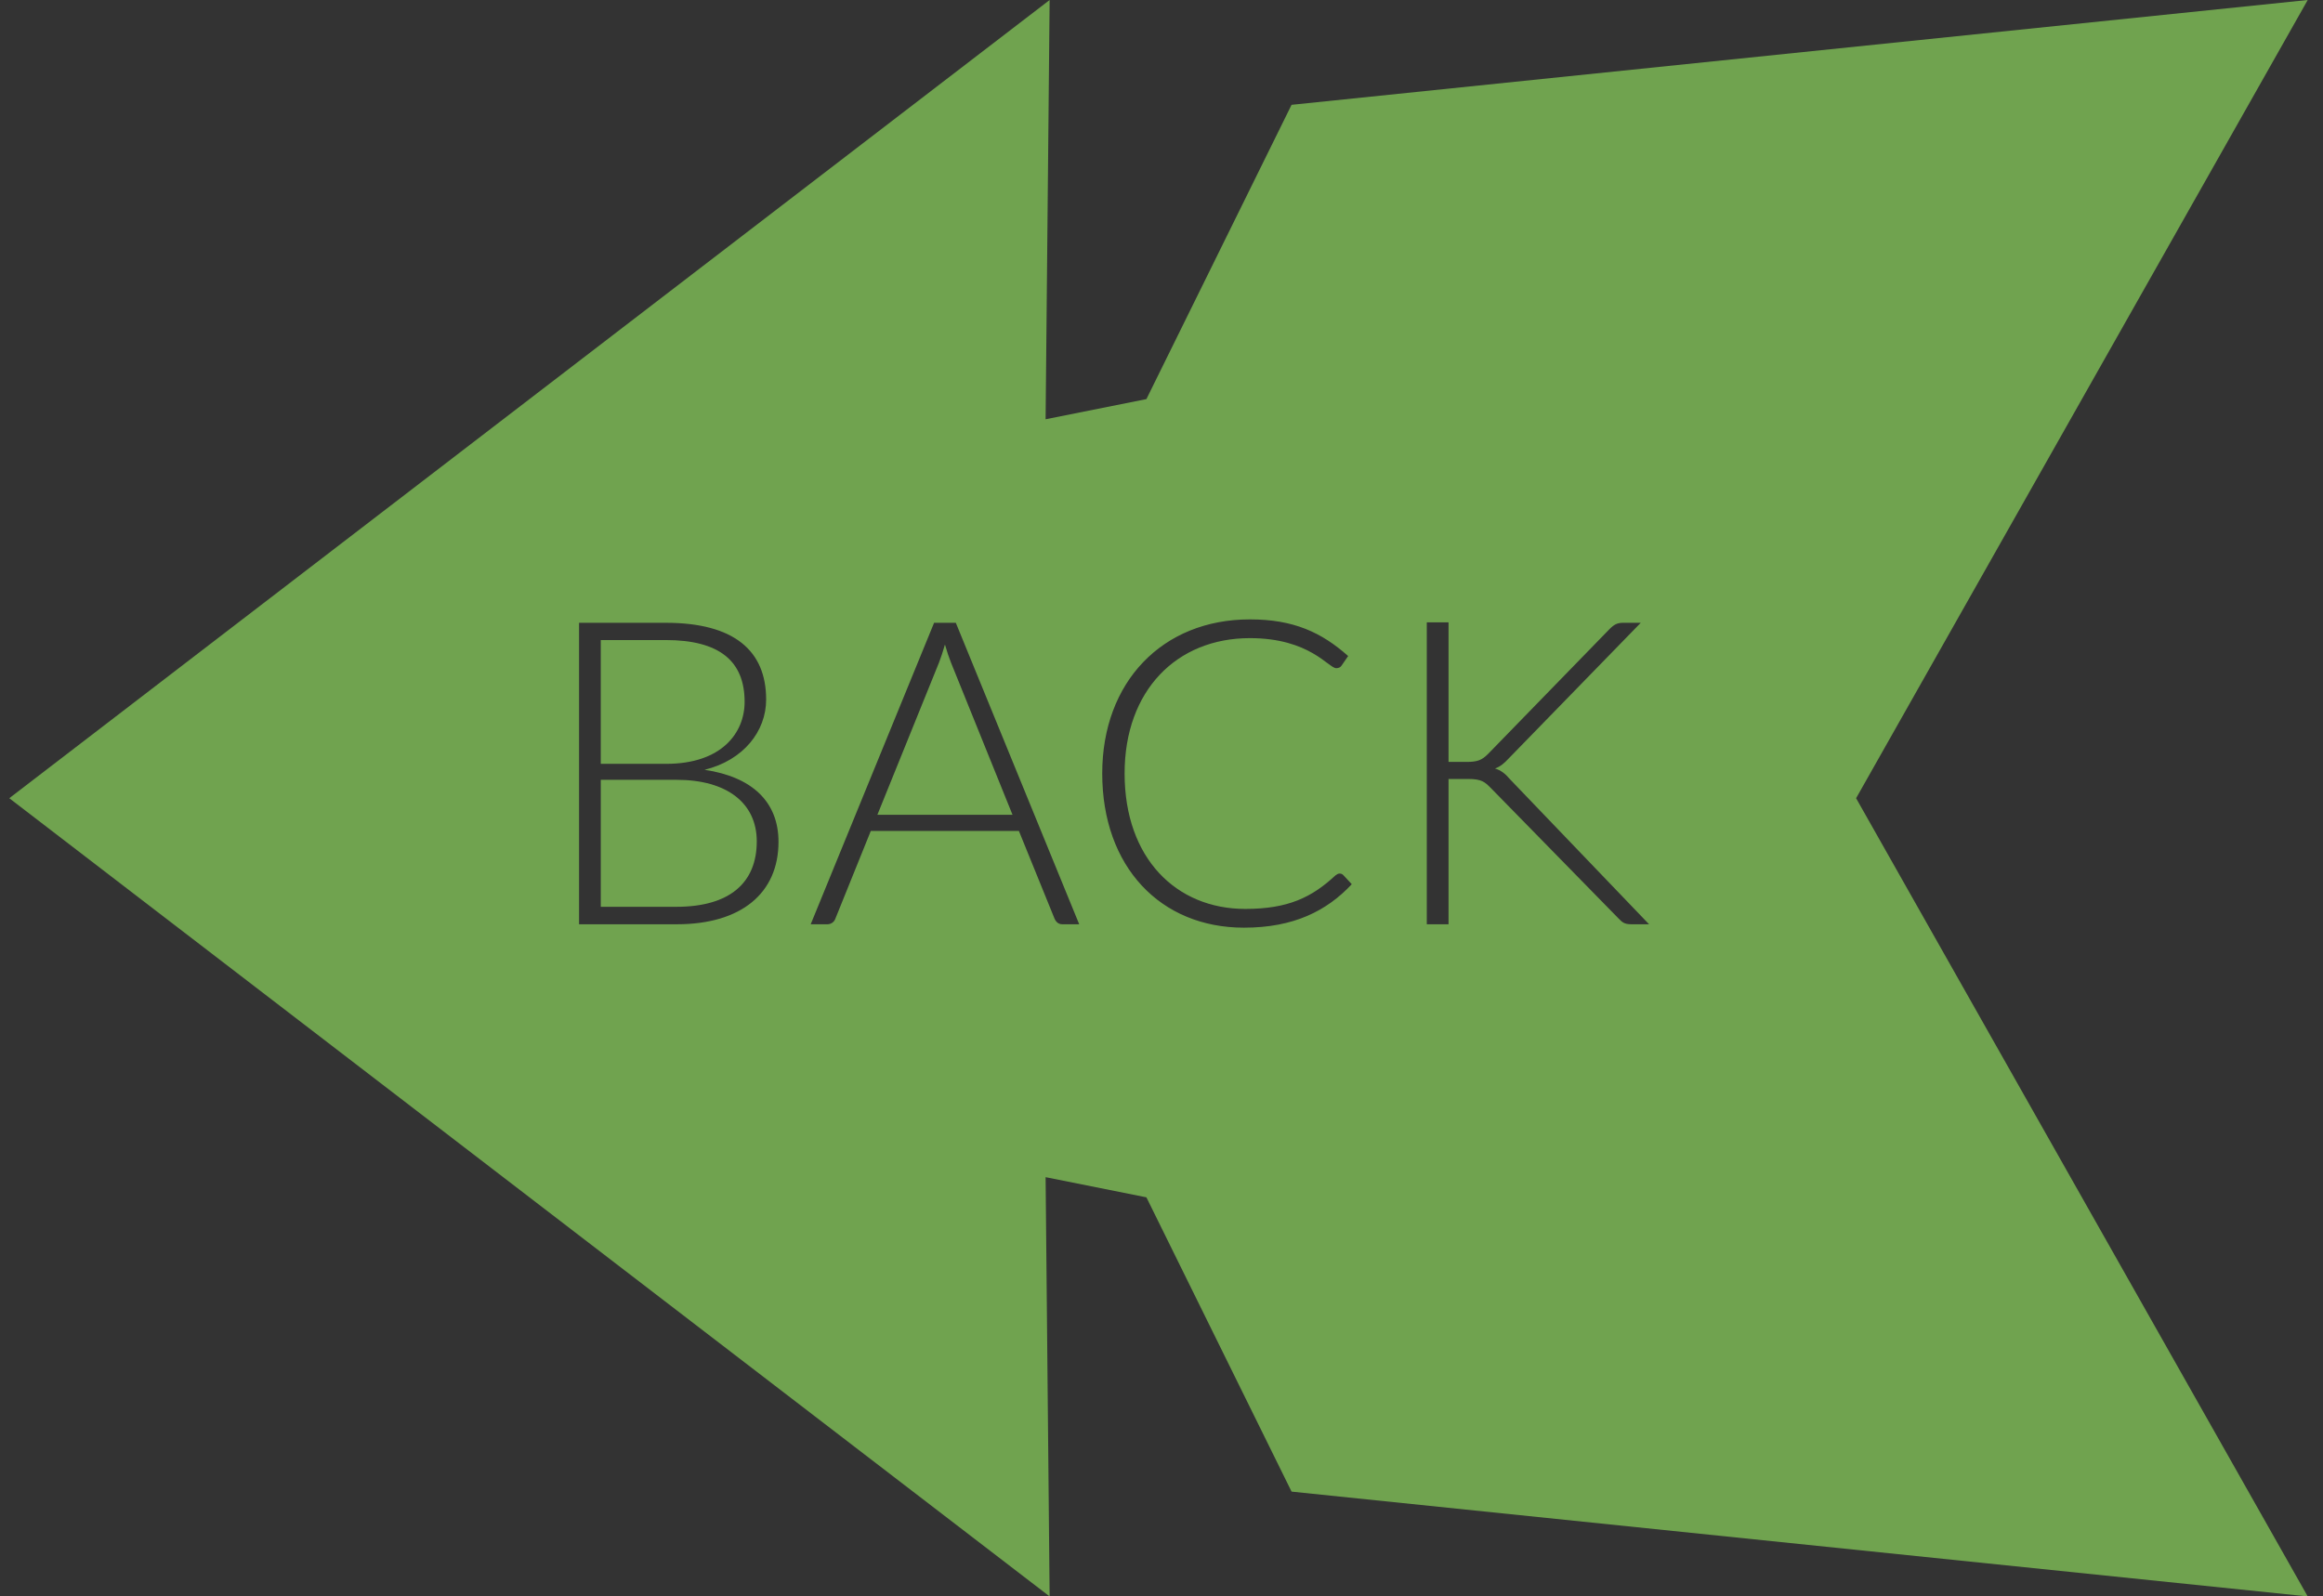 <?xml version="1.0" encoding="utf-8"?>
<!-- Generator: Adobe Illustrator 17.1.0, SVG Export Plug-In . SVG Version: 6.00 Build 0)  -->
<!DOCTYPE svg PUBLIC "-//W3C//DTD SVG 1.1//EN" "http://www.w3.org/Graphics/SVG/1.1/DTD/svg11.dtd">
<svg version="1.1" id="Layer_1" xmlns="http://www.w3.org/2000/svg" xmlns:xlink="http://www.w3.org/1999/xlink" x="0px" y="0px"
	 viewBox="0 0 500 343.694" enable-background="new 0 0 500 343.694" xml:space="preserve">
<rect x="0" y="0" width="500" height="343.694" fill="#333333" stroke="none"/>
<polyline fill="#70A34F" points="-150,53.194 -178,3.694 -115,10.194 -106,28.444 -99.75,29.694 -100,3.694 -35.5,53.194 "/>
<polyline fill="#70A34F" points="-150,53.194 -178,102.694 -115,96.194 -106,77.944 -99.75,76.694 -100,102.694 -35.5,53.194 "/>
<g>
	<path fill="#FFFFFF" d="M-129.681,47.14v19.549h-3.817V39.698h5.321l4.357,16.156V39.698h3.779v26.991h-4.357L-129.681,47.14z"/>
	<path fill="#FFFFFF" d="M-112.752,51.073h5.822v3.856h-5.822v7.904h7.326v3.856h-11.568V39.698h11.568v3.856h-7.326V51.073z"/>
	<path fill="#FFFFFF" d="M-88.651,39.698l-4.435,13.11l4.743,13.881h-4.473l-3.471-10.681l-3.509,10.681h-3.972l4.743-13.881
		l-4.435-13.11h4.396l3.201,9.948l3.277-9.948H-88.651z"/>
	<path fill="#FFFFFF" d="M-87.454,39.698h13.11v3.856h-4.435v23.135h-4.241V43.554h-4.435V39.698z"/>
</g>
<polyline fill="#70A34F" points="654.206,138.532 557,-33.315 775.714,-10.749 806.959,52.609 828.657,56.948 827.789,-33.315 
	1051.711,138.532 "/>
<polyline fill="#70A34F" points="654.206,138.532 557,310.379 775.714,287.813 806.959,224.456 828.657,220.116 827.789,310.379 
	1051.711,138.532 "/>
<g>
	<path fill="#FFFFFF" d="M711.692,101.637l42.015,56.234c-0.092-0.917-0.138-1.788-0.138-2.66v-54.445h4.128v64.903h-2.248
		c-0.688,0-1.285-0.321-1.697-0.917l-42.198-56.326c0.091,0.917,0.137,1.789,0.137,2.614v54.629h-4.082v-64.903h2.293
		C710.775,100.766,711.142,100.903,711.692,101.637z"/>
	<path fill="#FFFFFF" d="M815.862,100.766v3.899H781.69v26.237h28.438v3.807H781.69v27.062h34.172v3.898h-38.896v-64.903H815.862z"
		/>
	<path fill="#FFFFFF" d="M845.77,132.369l-22.383-31.604h4.633c0.871,0,1.146,0.413,1.468,0.917l19.723,28.438
		c0.184-0.504,0.367-0.917,0.688-1.422l19.035-26.97c0.366-0.504,0.779-0.963,1.376-0.963h4.495l-22.43,31.374l23.347,33.529h-4.633
		c-0.871,0-1.284-0.643-1.605-1.146l-20.457-29.906c-0.138,0.459-0.321,0.918-0.642,1.33l-20.091,28.576
		c-0.412,0.55-0.963,1.146-1.696,1.146h-4.267L845.77,132.369z"/>
	<path fill="#FFFFFF" d="M928.564,100.766v3.991h-22.797v60.913h-4.679v-60.913h-22.934v-3.991H928.564z"/>
</g>
<g>
	<path fill="#70A34F" d="M203.391,138.759c-0.413,1.468-0.872,2.798-1.285,3.898l-13.255,32.75h29.08l-13.256-32.796
		C204.262,141.557,203.803,140.227,203.391,138.759z"/>
	<path fill="#70A34F" d="M145.64,167.885h-16.329v27.338h16.283c11.421,0,17.292-5.138,17.292-14.082
		C162.886,172.931,156.51,167.885,145.64,167.885z"/>
	<path fill="#70A34F" d="M160.271,151.098c0-8.761-5.412-13.302-16.971-13.302h-13.99v26.649h14.082
		C155.318,164.446,160.271,157.794,160.271,151.098z"/>
	<path fill="#70A34F" d="M496.711,0L277.996,22.566l-31.245,63.358l-21.698,4.34L225.922,0L2,171.847l223.922,171.847l-0.868-90.263
		l21.698,4.34l31.245,63.358l218.714,22.566l-97.206-171.847L496.711,0z M145.686,198.984h-21.053V134.08H143.3
		c14.77,0,21.604,6.055,21.604,16.513c0,6.834-4.862,13.072-13.256,15.137c10.229,1.514,15.916,6.88,15.916,15.503
		C167.564,192.287,159.538,198.984,145.686,198.984z M228.664,198.984c-0.872,0-1.376-0.505-1.697-1.238l-7.66-18.852h-31.878
		l-7.614,18.852c-0.229,0.688-0.872,1.238-1.743,1.238h-3.578l26.558-64.903h4.678l26.558,64.903H228.664z M267.746,199.718
		c-17.981,0-30.503-13.119-30.503-33.209c0-19.677,12.935-33.162,31.786-33.162c9.403,0,15.412,2.798,21.146,7.889l-1.422,2.064
		c-0.229,0.367-0.642,0.551-1.146,0.551c-1.651,0-5.688-6.468-18.577-6.468c-15.778,0-26.97,11.283-26.97,29.126
		c0,18.302,11.146,29.172,25.961,29.172c9.22,0,14.312-2.477,19.402-7.201c0.321-0.229,0.55-0.413,0.917-0.413
		c0.321,0,0.551,0.092,0.78,0.321l1.835,1.973C285.588,196.094,278.479,199.718,267.746,199.718z M351.137,198.984
		c-1.605,0-2.018-0.505-2.752-1.238l-27.475-28.071c-1.33-1.33-1.973-1.973-4.954-1.973h-4.174v31.282h-4.679v-64.995h4.679v30.044
		h3.853c2.34,0,3.303-0.367,4.633-1.697l26.19-26.925c0.964-0.963,1.651-1.33,2.89-1.33h3.807l-28.346,29.126
		c-1.146,1.239-1.927,1.835-3.027,2.248c1.284,0.367,2.201,1.101,3.257,2.339l29.905,31.19H351.137z"/>
</g>
</svg>
